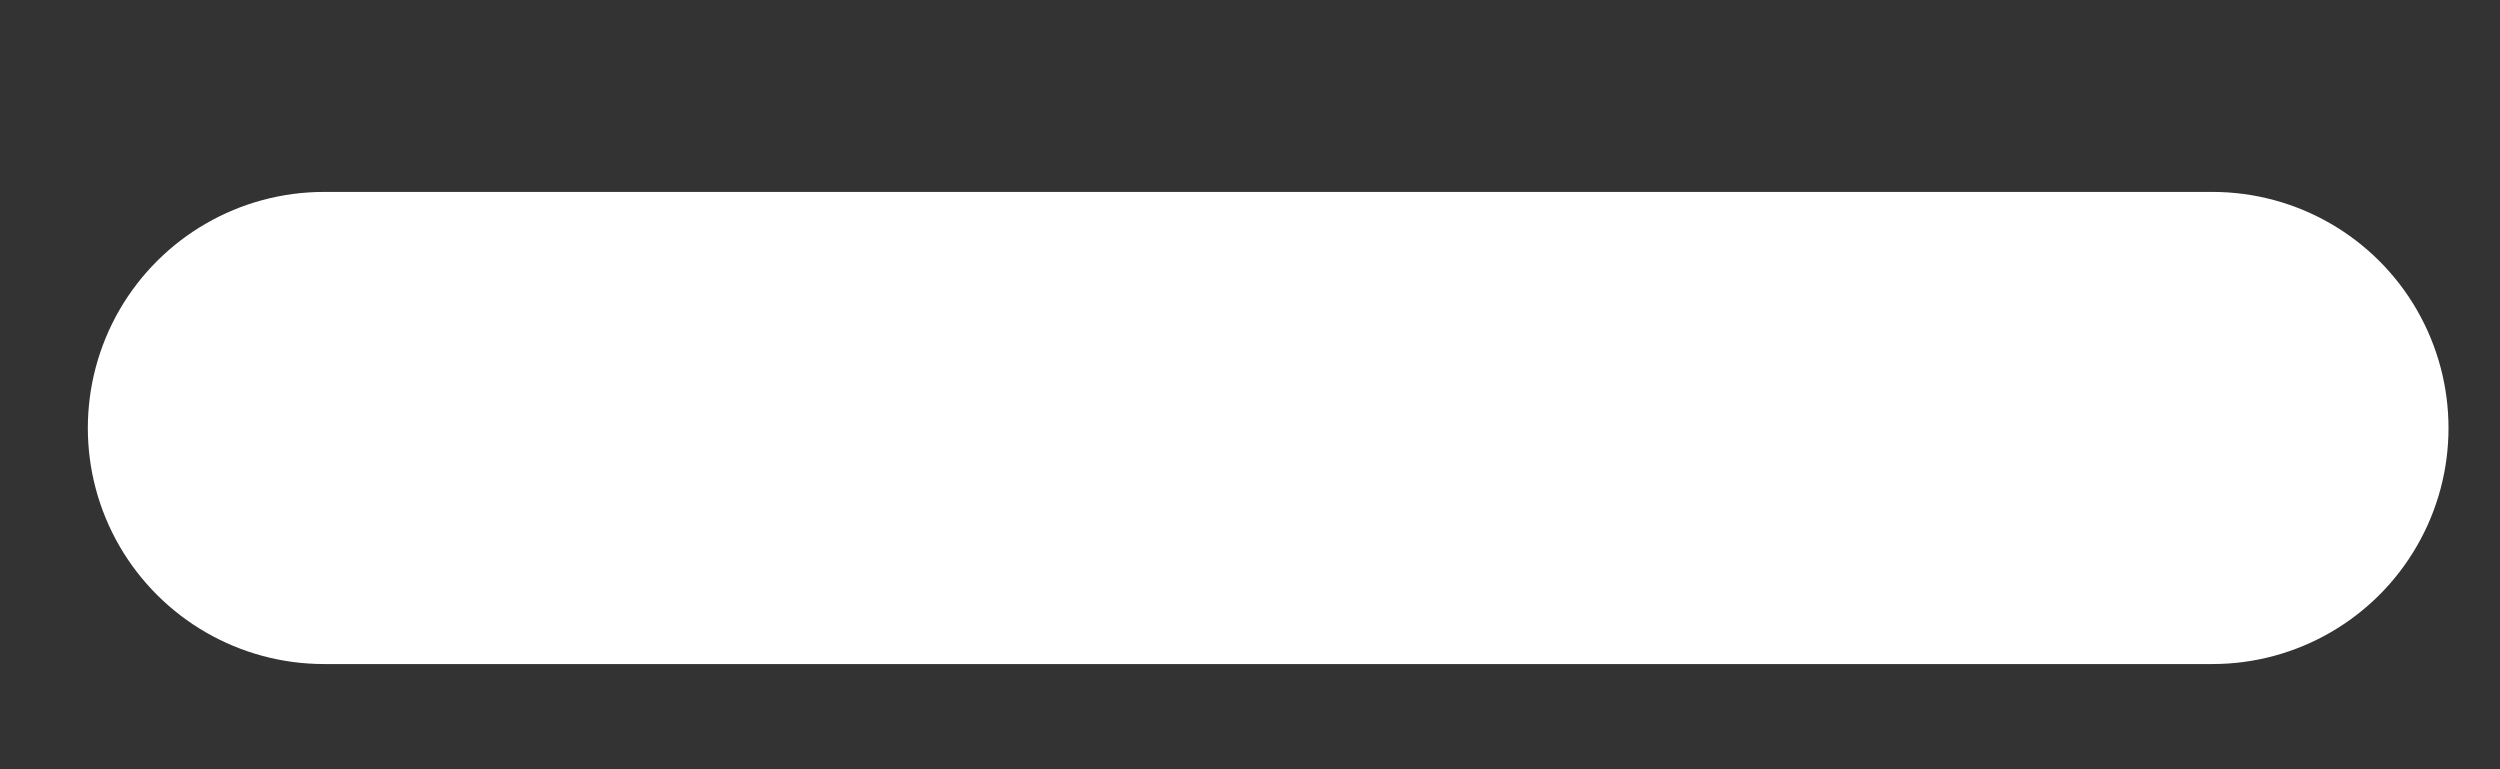 <svg width="13" height="4" viewBox="0 0 13 4" fill="none" xmlns="http://www.w3.org/2000/svg">
<rect x="0" y="0" width="13" height="4" fill="#333333" stroke="none"/>
<path d="M1.685 3.453H11.505C11.943 3.453 12.349 3.219 12.568 2.839C12.787 2.46 12.787 1.992 12.568 1.612C12.349 1.232 11.943 0.998 11.505 0.998H1.685C1.246 0.998 0.841 1.232 0.621 1.612C0.402 1.992 0.402 2.46 0.621 2.839C0.841 3.219 1.246 3.453 1.685 3.453Z" fill="white"/>
</svg>
